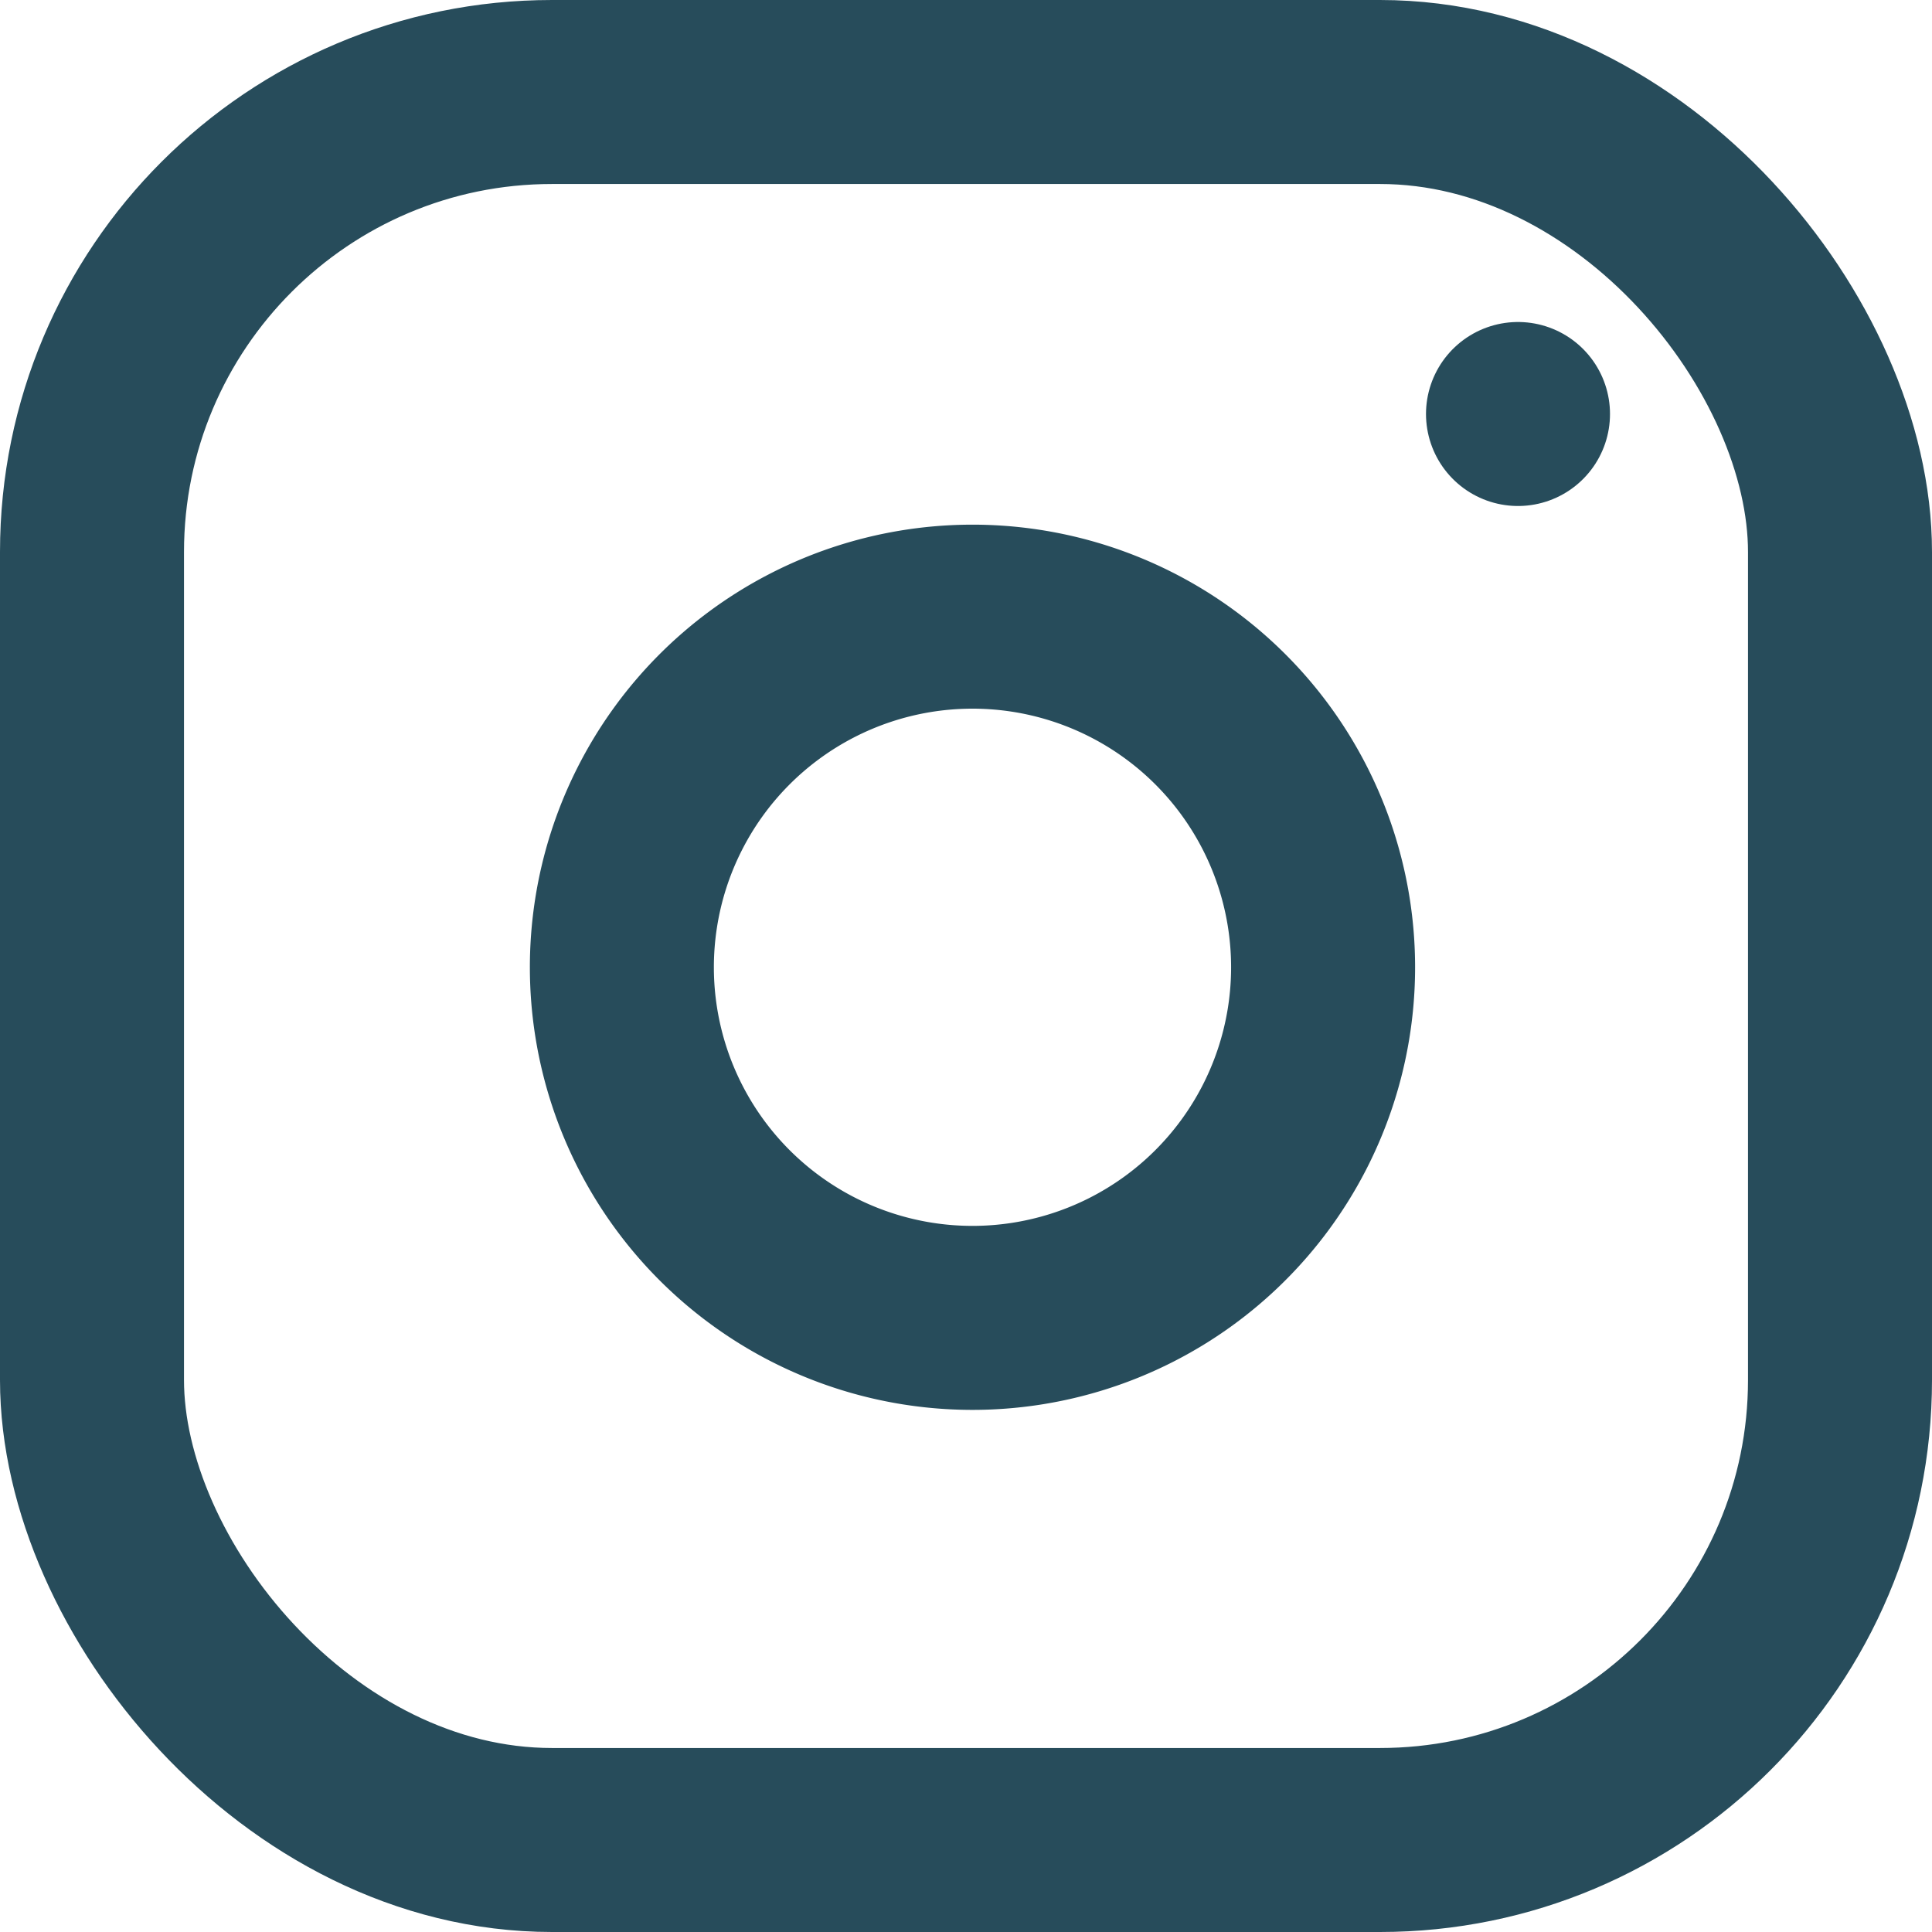 <svg xmlns="http://www.w3.org/2000/svg" width="21" height="21" viewBox="0 0 21 21">
  <g id="instagram" transform="translate(1 1)">
    <rect id="Rectangle_77" data-name="Rectangle 77" width="19" height="19" rx="5" fill="none" stroke="#274c5b" stroke-linecap="round" stroke-linejoin="round" stroke-width="2"/>
    <path id="Path_264" data-name="Path 264" d="M15.625,11.209A3.811,3.811,0,1,1,12.414,8,3.811,3.811,0,0,1,15.625,11.209Z" transform="translate(-2.285 -2.256)" fill="none" stroke="#274c5b" stroke-linecap="round" stroke-linejoin="round" stroke-width="2"/>
    <line id="Line_5" data-name="Line 5" transform="translate(15.5 3.5)" fill="none" stroke="#274c5b" stroke-linecap="round" stroke-linejoin="round" stroke-width="2"/>
  </g>
</svg>
